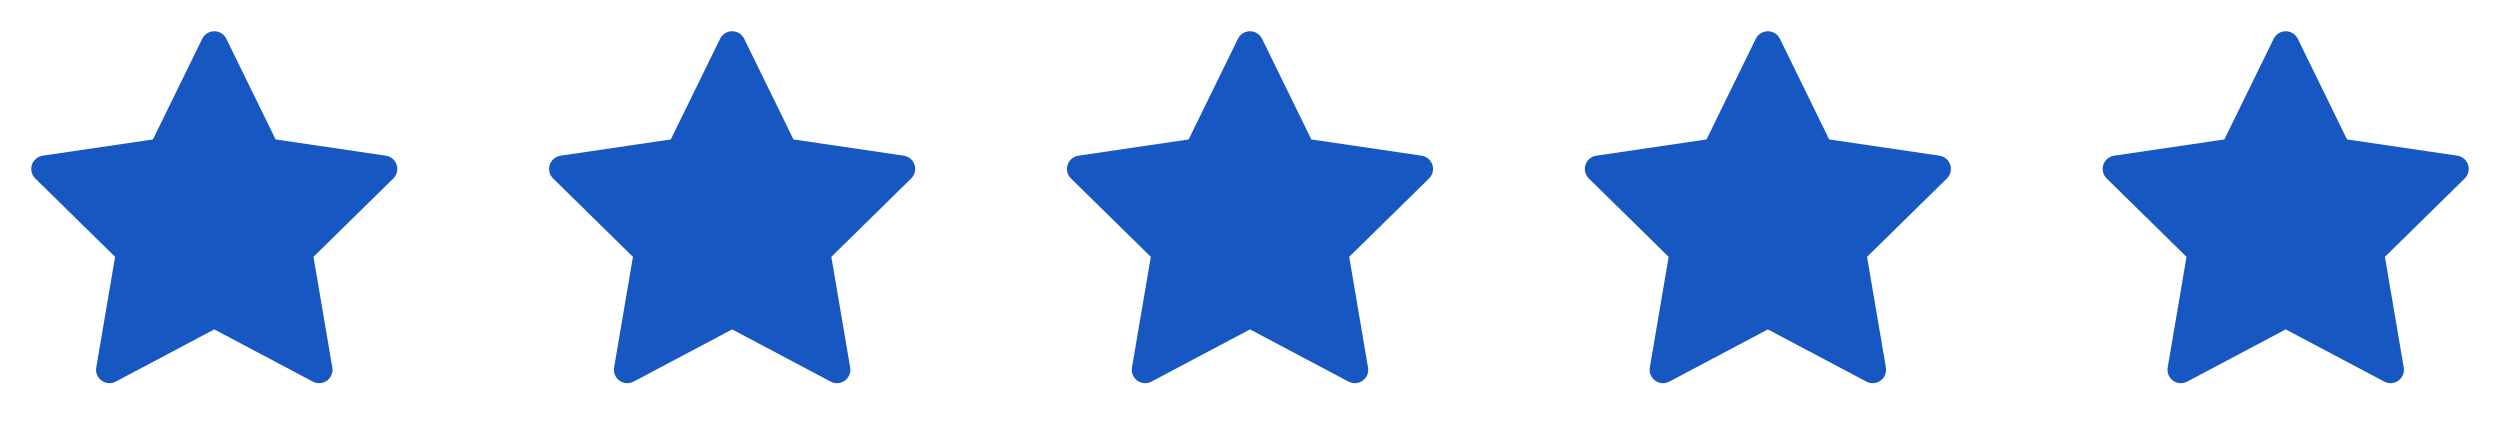 <svg width="140" height="24" viewBox="0 0 140 24" fill="none" xmlns="http://www.w3.org/2000/svg">
<g clip-path="url(#clip0_786_1882)">
<path d="M12 2.5L14.935 8.493L21.5 9.46L16.75 14.122L17.871 20.708L12 17.597L6.129 20.708L7.25 14.122L2.5 9.46L9.064 8.493L12 2.5Z" fill="#1757C2"/>
<path fill-rule="evenodd" clip-rule="evenodd" d="M12 1.75C12.286 1.75 12.548 1.913 12.674 2.17L15.435 7.809L21.609 8.718C21.891 8.759 22.125 8.957 22.213 9.228C22.301 9.498 22.229 9.796 22.025 9.995L17.555 14.383L18.61 20.582C18.658 20.864 18.542 21.148 18.311 21.316C18.079 21.483 17.772 21.505 17.52 21.371L12 18.446L6.48 21.371C6.228 21.505 5.921 21.483 5.69 21.316C5.458 21.148 5.342 20.864 5.39 20.582L6.445 14.383L1.975 9.995C1.771 9.796 1.699 9.498 1.787 9.228C1.875 8.957 2.109 8.76 2.391 8.718L8.564 7.809L11.326 2.17C11.453 1.913 11.714 1.75 12 1.75ZM12 4.205L9.738 8.823C9.629 9.045 9.418 9.199 9.173 9.235L4.103 9.982L7.775 13.587C7.951 13.759 8.031 14.006 7.989 14.248L7.124 19.332L11.649 16.934C11.868 16.818 12.132 16.818 12.351 16.934L16.876 19.332L16.011 14.248C15.969 14.006 16.049 13.759 16.225 13.587L19.897 9.982L14.826 9.235C14.581 9.199 14.37 9.045 14.261 8.823L12 4.205Z" fill="#1757C2"/>
</g>
<g clip-path="url(#clip1_786_1882)">
<path d="M41 2.5L43.935 8.493L50.5 9.46L45.75 14.122L46.871 20.708L41 17.597L35.129 20.708L36.25 14.122L31.5 9.46L38.064 8.493L41 2.5Z" fill="#1757C2"/>
<path fill-rule="evenodd" clip-rule="evenodd" d="M41 1.75C41.286 1.75 41.548 1.913 41.674 2.17L44.435 7.809L50.609 8.718C50.891 8.759 51.125 8.957 51.213 9.228C51.301 9.498 51.229 9.796 51.025 9.995L46.555 14.383L47.61 20.582C47.658 20.864 47.542 21.148 47.31 21.316C47.079 21.483 46.772 21.505 46.52 21.371L41 18.446L35.48 21.371C35.228 21.505 34.921 21.483 34.69 21.316C34.458 21.148 34.342 20.864 34.39 20.582L35.445 14.383L30.975 9.995C30.771 9.796 30.699 9.498 30.787 9.228C30.875 8.957 31.109 8.76 31.391 8.718L37.564 7.809L40.327 2.17C40.453 1.913 40.714 1.75 41 1.75ZM41 4.205L38.737 8.823C38.629 9.045 38.418 9.199 38.173 9.235L33.103 9.982L36.775 13.587C36.951 13.759 37.031 14.006 36.989 14.248L36.124 19.332L40.649 16.934C40.868 16.818 41.132 16.818 41.351 16.934L45.876 19.332L45.011 14.248C44.969 14.006 45.049 13.759 45.225 13.587L48.897 9.982L43.826 9.235C43.581 9.199 43.37 9.045 43.261 8.823L41 4.205Z" fill="#1757C2"/>
</g>
<g clip-path="url(#clip2_786_1882)">
<path d="M70 2.5L72.935 8.493L79.5 9.46L74.75 14.122L75.871 20.708L70 17.597L64.129 20.708L65.25 14.122L60.5 9.46L67.064 8.493L70 2.5Z" fill="#1757C2"/>
<path fill-rule="evenodd" clip-rule="evenodd" d="M70 1.75C70.286 1.75 70.548 1.913 70.674 2.17L73.435 7.809L79.609 8.718C79.891 8.759 80.125 8.957 80.213 9.228C80.301 9.498 80.229 9.796 80.025 9.995L75.555 14.383L76.61 20.582C76.658 20.864 76.542 21.148 76.311 21.316C76.079 21.483 75.772 21.505 75.52 21.371L70 18.446L64.48 21.371C64.228 21.505 63.921 21.483 63.69 21.316C63.458 21.148 63.342 20.864 63.39 20.582L64.445 14.383L59.975 9.995C59.771 9.796 59.699 9.498 59.787 9.228C59.875 8.957 60.109 8.76 60.391 8.718L66.564 7.809L69.326 2.17C69.453 1.913 69.714 1.75 70 1.75ZM70 4.205L67.737 8.823C67.629 9.045 67.418 9.199 67.173 9.235L62.103 9.982L65.775 13.587C65.951 13.759 66.031 14.006 65.989 14.248L65.124 19.332L69.649 16.934C69.868 16.818 70.132 16.818 70.351 16.934L74.876 19.332L74.011 14.248C73.969 14.006 74.049 13.759 74.225 13.587L77.897 9.982L72.826 9.235C72.581 9.199 72.37 9.045 72.261 8.823L70 4.205Z" fill="#1757C2"/>
</g>
<g clip-path="url(#clip3_786_1882)">
<path d="M99 2.5L101.935 8.493L108.5 9.46L103.75 14.122L104.871 20.708L99 17.597L93.129 20.708L94.25 14.122L89.5 9.46L96.064 8.493L99 2.5Z" fill="#1757C2"/>
<path fill-rule="evenodd" clip-rule="evenodd" d="M99 1.75C99.286 1.75 99.548 1.913 99.674 2.17L102.435 7.809L108.609 8.718C108.891 8.759 109.125 8.957 109.213 9.228C109.301 9.498 109.229 9.796 109.025 9.995L104.555 14.383L105.61 20.582C105.658 20.864 105.542 21.148 105.31 21.316C105.079 21.483 104.772 21.505 104.52 21.371L99 18.446L93.48 21.371C93.228 21.505 92.921 21.483 92.69 21.316C92.458 21.148 92.342 20.864 92.39 20.582L93.445 14.383L88.975 9.995C88.771 9.796 88.699 9.498 88.787 9.228C88.875 8.957 89.109 8.76 89.391 8.718L95.564 7.809L98.326 2.17C98.453 1.913 98.714 1.75 99 1.75ZM99 4.205L96.737 8.823C96.629 9.045 96.418 9.199 96.173 9.235L91.103 9.982L94.775 13.587C94.951 13.759 95.031 14.006 94.989 14.248L94.124 19.332L98.649 16.934C98.868 16.818 99.132 16.818 99.351 16.934L103.876 19.332L103.011 14.248C102.969 14.006 103.049 13.759 103.225 13.587L106.897 9.982L101.826 9.235C101.581 9.199 101.37 9.045 101.261 8.823L99 4.205Z" fill="#1757C2"/>
</g>
<g clip-path="url(#clip4_786_1882)">
<path d="M128 2.5L130.935 8.493L137.5 9.46L132.75 14.122L133.871 20.708L128 17.597L122.129 20.708L123.25 14.122L118.5 9.46L125.064 8.493L128 2.5Z" fill="#1757C2"/>
<path fill-rule="evenodd" clip-rule="evenodd" d="M128 1.75C128.286 1.75 128.548 1.913 128.674 2.17L131.435 7.809L137.609 8.718C137.891 8.759 138.125 8.957 138.213 9.228C138.301 9.498 138.229 9.796 138.025 9.995L133.555 14.383L134.61 20.582C134.658 20.864 134.542 21.148 134.31 21.316C134.079 21.483 133.772 21.505 133.52 21.371L128 18.446L122.48 21.371C122.228 21.505 121.921 21.483 121.69 21.316C121.458 21.148 121.342 20.864 121.39 20.582L122.445 14.383L117.975 9.995C117.771 9.796 117.699 9.498 117.787 9.228C117.875 8.957 118.109 8.76 118.391 8.718L124.564 7.809L127.327 2.17C127.452 1.913 127.714 1.75 128 1.75ZM128 4.205L125.738 8.823C125.629 9.045 125.418 9.199 125.173 9.235L120.103 9.982L123.775 13.587C123.951 13.759 124.031 14.006 123.989 14.248L123.124 19.332L127.649 16.934C127.869 16.818 128.132 16.818 128.351 16.934L132.876 19.332L132.011 14.248C131.969 14.006 132.049 13.759 132.225 13.587L135.897 9.982L130.826 9.235C130.581 9.199 130.37 9.045 130.261 8.823L128 4.205Z" fill="#1757C2"/>
</g>
<defs>
<clipPath id="clip0_786_1882">
<rect width="24" height="24" fill="white"/>
</clipPath>
<clipPath id="clip1_786_1882">
<rect width="24" height="24" fill="white" transform="translate(29)"/>
</clipPath>
<clipPath id="clip2_786_1882">
<rect width="24" height="24" fill="white" transform="translate(58)"/>
</clipPath>
<clipPath id="clip3_786_1882">
<rect width="24" height="24" fill="white" transform="translate(87)"/>
</clipPath>
<clipPath id="clip4_786_1882">
<rect width="24" height="24" fill="white" transform="translate(116)"/>
</clipPath>
</defs>
</svg>
